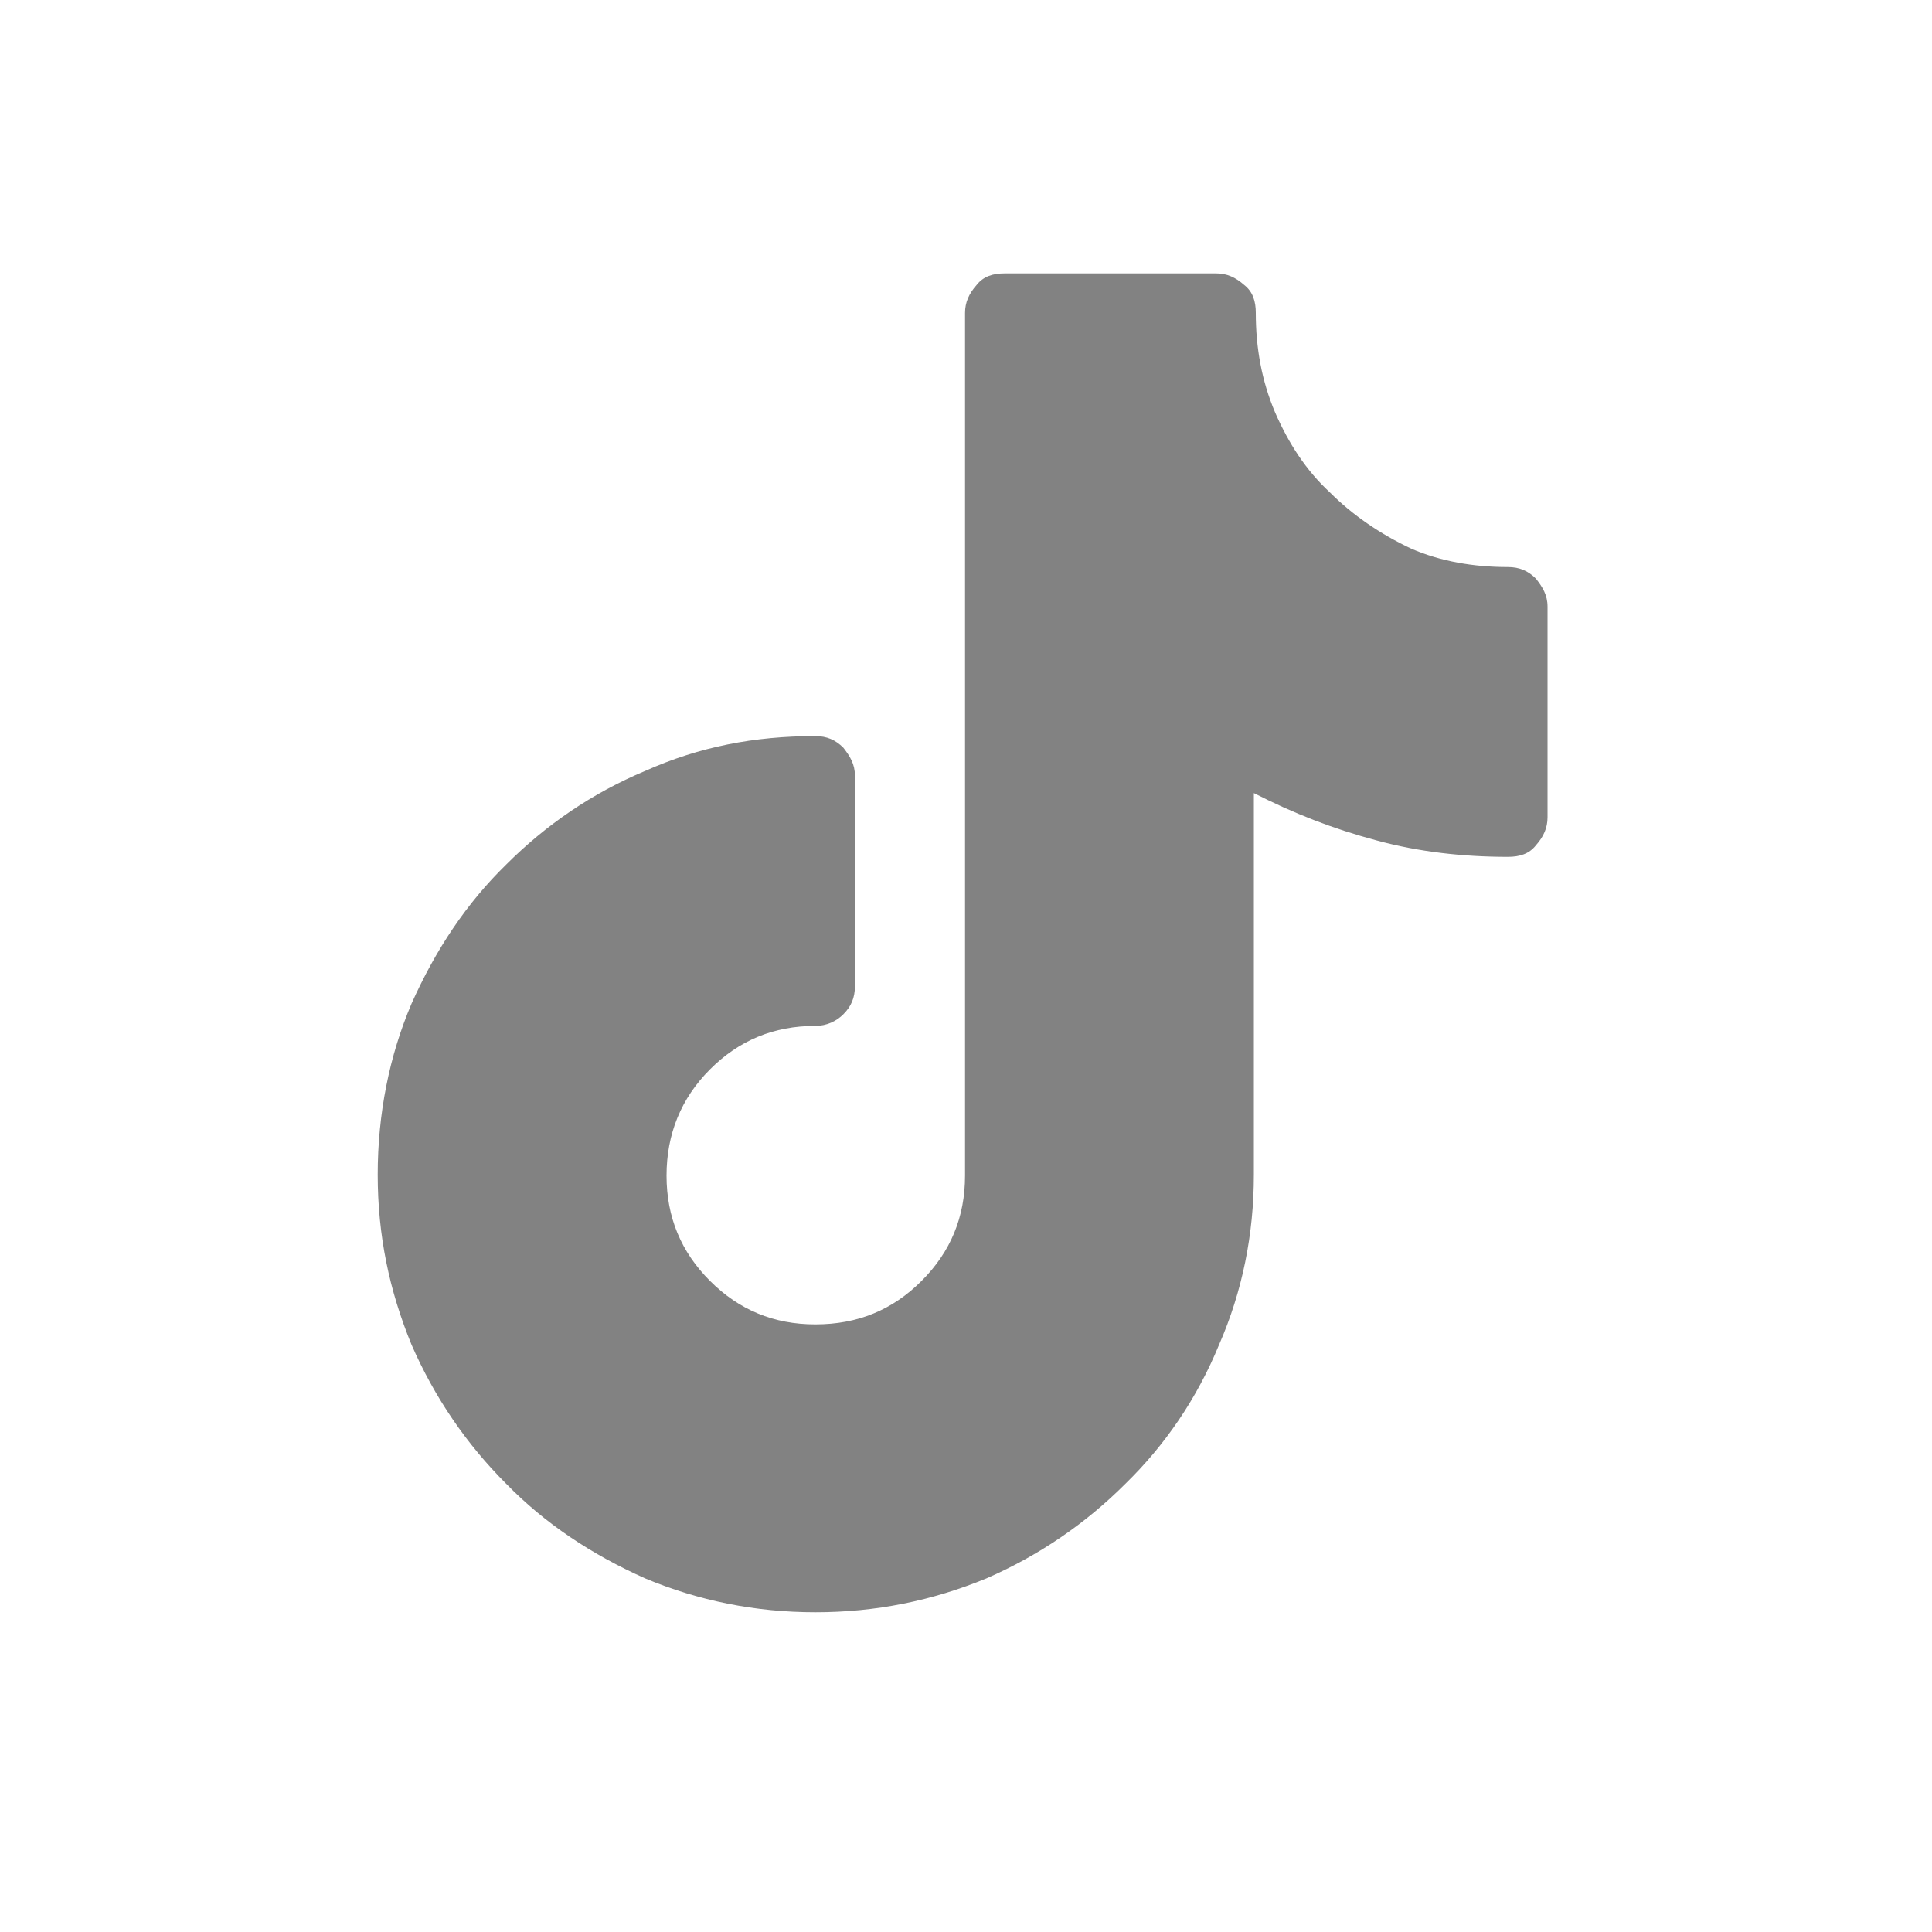 <?xml version="1.0" encoding="utf-8"?>
<!-- Generator: Adobe Illustrator 27.0.0, SVG Export Plug-In . SVG Version: 6.00 Build 0)  -->
<svg version="1.1" id="Layer_1" xmlns="http://www.w3.org/2000/svg" xmlns:xlink="http://www.w3.org/1999/xlink" x="0px" y="0px"
	 viewBox="0 0 200 200" style="enable-background:new 0 0 200 200;" xml:space="preserve">
<style type="text/css">
	.st0{fill:#828282;}
</style>
<g>
	<path class="st0" d="M156.1,58.7c1.2,0,2.1,0.4,2.9,1.2c0.7,0.9,1.2,1.7,1.2,2.9v21.8c0,1.1-0.4,2-1.2,2.9
		c-0.7,0.9-1.7,1.2-2.9,1.2c-4.6,0-9.2-0.5-13.6-1.7c-4.5-1.2-8.6-2.8-12.7-4.9v39.5c0,6.2-1.2,12.1-3.6,17.6
		c-2.3,5.6-5.6,10.4-9.7,14.4c-4.1,4.1-8.9,7.4-14.4,9.8c-5.6,2.3-11.4,3.5-17.7,3.5c-6.2,0-12.1-1.2-17.6-3.5
		c-5.6-2.5-10.4-5.7-14.4-9.8c-4.1-4.1-7.4-8.9-9.8-14.4c-2.3-5.6-3.5-11.3-3.5-17.6c0-6.3,1.2-12.3,3.5-17.7
		c2.5-5.6,5.7-10.4,9.8-14.4c4.1-4.1,8.9-7.4,14.4-9.7c5.6-2.5,11.3-3.6,17.6-3.6c1.2,0,2.1,0.4,2.9,1.2c0.7,0.9,1.2,1.7,1.2,2.9
		v21.8c0,1.2-0.4,2.1-1.2,2.9c-0.7,0.7-1.7,1.2-2.9,1.2c-4.3,0-7.9,1.5-10.9,4.5c-3,3-4.5,6.7-4.5,11c0,4.3,1.5,7.9,4.5,10.9
		c3,3,6.6,4.5,10.9,4.5c4.4,0,8-1.5,11-4.5s4.5-6.6,4.5-10.9V32.4c0-1.1,0.4-2,1.2-2.9c0.7-0.9,1.7-1.2,2.9-1.2h21.9
		c1.1,0,2,0.4,2.9,1.2c0.9,0.7,1.2,1.7,1.2,2.9c0,3.6,0.6,7,2,10.3c1.4,3.2,3.2,6,5.7,8.3c2.3,2.3,5.2,4.3,8.4,5.8
		C149.1,58.1,152.5,58.7,156.1,58.7z"/>
</g>
</svg>
